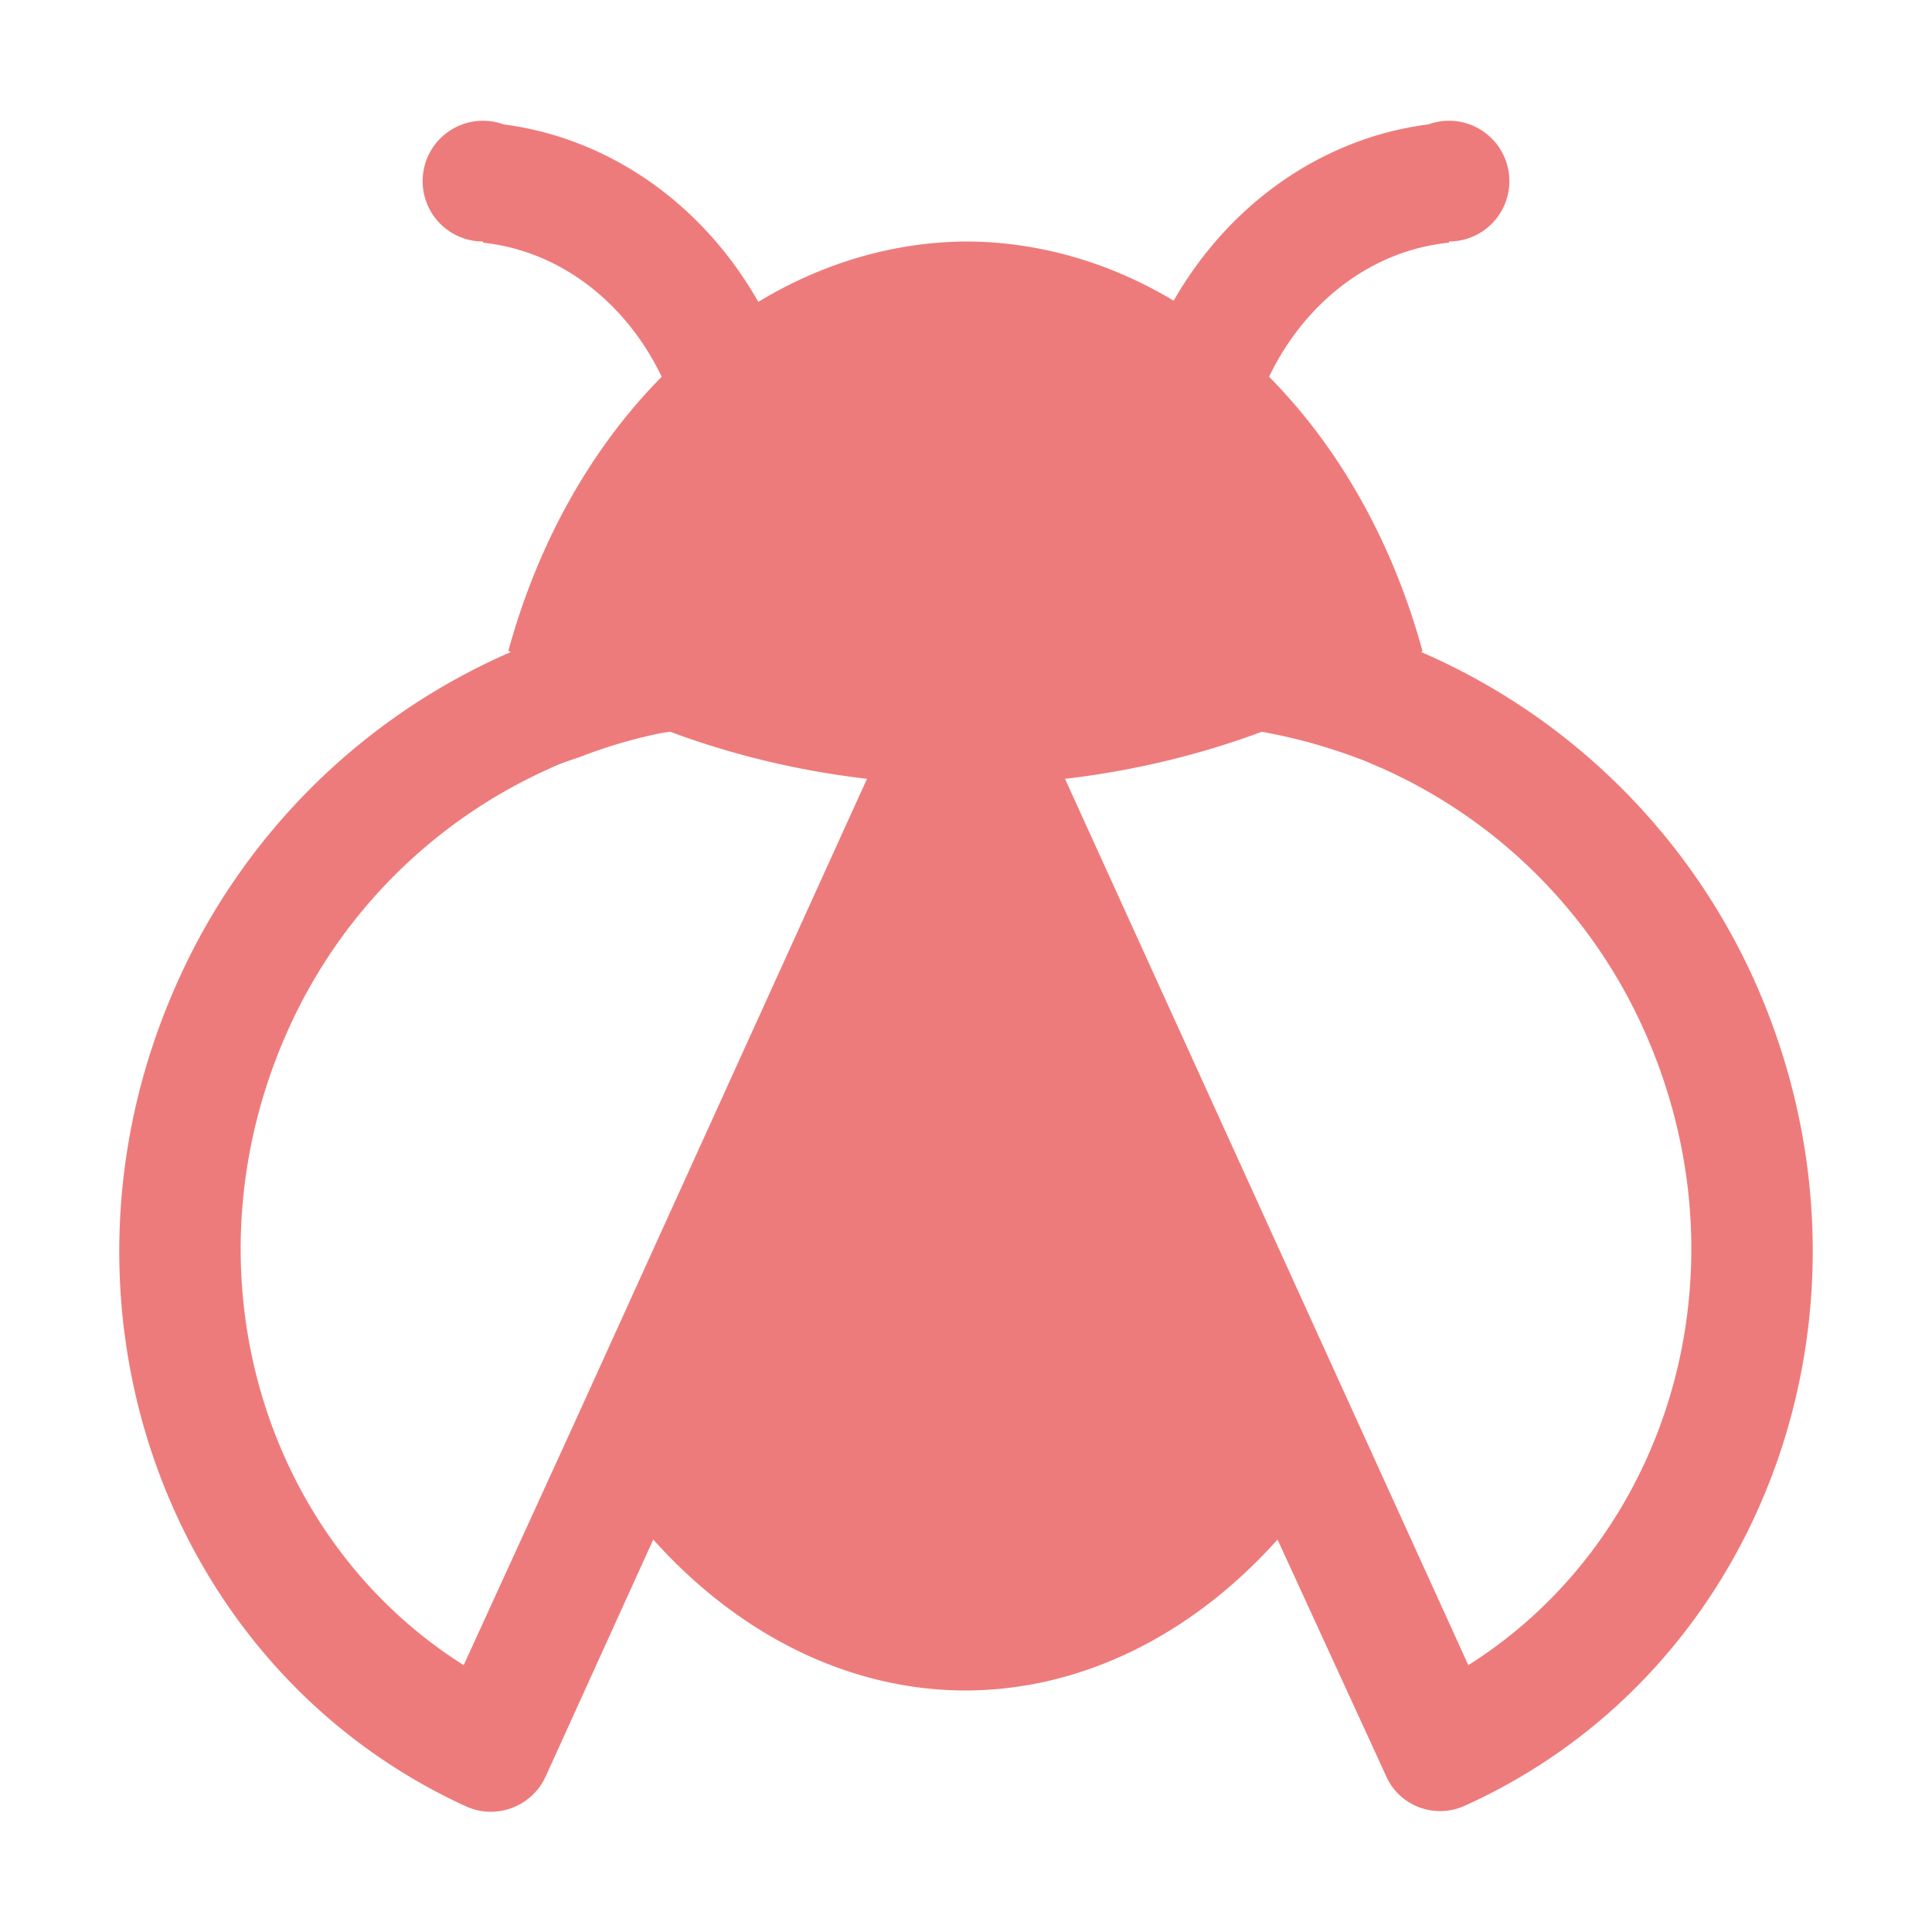 <svg xmlns="http://www.w3.org/2000/svg" width="16" height="16" version="1.1">
<defs>
  <style id="current-color-scheme" type="text/css">
   .ColorScheme-Text { color:#ee7b7b; } .ColorScheme-Highlight { color:#5294e2; }
  </style>
  <linearGradient id="arrongin" x1="0%" x2="0%" y1="0%" y2="100%">
   <stop offset="0%" style="stop-color:#dd9b44; stop-opacity:1"/>
   <stop offset="100%" style="stop-color:#ad6c16; stop-opacity:1"/>
  </linearGradient>
  <linearGradient id="aurora" x1="0%" x2="0%" y1="0%" y2="100%">
   <stop offset="0%" style="stop-color:#09D4DF; stop-opacity:1"/>
   <stop offset="100%" style="stop-color:#9269F4; stop-opacity:1"/>
  </linearGradient>
  <linearGradient id="fitdance" x1="0%" x2="0%" y1="0%" y2="100%">
   <stop offset="0%" style="stop-color:#1AD6AB; stop-opacity:1"/>
   <stop offset="100%" style="stop-color:#329DB6; stop-opacity:1"/>
  </linearGradient>
  <linearGradient id="oomox" x1="0%" x2="0%" y1="0%" y2="100%">
   <stop offset="0%" style="stop-color:#efefe7; stop-opacity:1"/>
   <stop offset="100%" style="stop-color:#8f8f8b; stop-opacity:1"/>
  </linearGradient>
  <linearGradient id="rainblue" x1="0%" x2="0%" y1="0%" y2="100%">
   <stop offset="0%" style="stop-color:#00F260; stop-opacity:1"/>
   <stop offset="100%" style="stop-color:#0575E6; stop-opacity:1"/>
  </linearGradient>
  <linearGradient id="sunrise" x1="0%" x2="0%" y1="0%" y2="100%">
   <stop offset="0%" style="stop-color: #FF8501; stop-opacity:1"/>
   <stop offset="100%" style="stop-color: #FFCB01; stop-opacity:1"/>
  </linearGradient>
  <linearGradient id="telinkrin" x1="0%" x2="0%" y1="0%" y2="100%">
   <stop offset="0%" style="stop-color: #b2ced6; stop-opacity:1"/>
   <stop offset="100%" style="stop-color: #6da5b7; stop-opacity:1"/>
  </linearGradient>
  <linearGradient id="60spsycho" x1="0%" x2="0%" y1="0%" y2="100%">
   <stop offset="0%" style="stop-color: #df5940; stop-opacity:1"/>
   <stop offset="25%" style="stop-color: #d8d15f; stop-opacity:1"/>
   <stop offset="50%" style="stop-color: #e9882a; stop-opacity:1"/>
   <stop offset="100%" style="stop-color: #279362; stop-opacity:1"/>
  </linearGradient>
  <linearGradient id="90ssummer" x1="0%" x2="0%" y1="0%" y2="100%">
   <stop offset="0%" style="stop-color: #f618c7; stop-opacity:1"/>
   <stop offset="20%" style="stop-color: #94ffab; stop-opacity:1"/>
   <stop offset="50%" style="stop-color: #fbfd54; stop-opacity:1"/>
   <stop offset="100%" style="stop-color: #0f83ae; stop-opacity:1"/>
  </linearGradient>
 </defs>
 <g transform="translate(-832,-464)">
  <path style="fill:currentColor" class="ColorScheme-Text" d="M 836,465 A 0.5,0.5 0 0 0 835.5,465.5 0.5,0.5 0 0 0 836,466 V 466.01 A 1.886,2.167 0 0 1 837.48,467.12 4,5 0 0 0 836.21,469.39 6.03,5 0 0 0 836.23,469.4 5.364,5.364 0 0 0 833.48,472.11 C 832.28,474.75 833.35,477.81 835.86,478.96 A 0.499,0.499 0 0 0 836.52,478.71 L 837.41,476.75 A 4,5.25 0 0 0 840,478 4,5.25 0 0 0 842.58,476.75 L 843.48,478.71 C 843.59,478.96 843.89,479.07 844.14,478.95 846.65,477.81 847.72,474.75 846.52,472.1 A 5.365,5.365 0 0 0 843.77,469.4 6.03,5 0 0 0 843.78,469.39 4,5 0 0 0 842.51,467.12 1.886,2.167 0 0 1 844,466.01 V 466 A 0.5,0.5 0 0 0 844.5,465.5 0.5,0.5 0 0 0 844,465 0.5,0.5 0 0 0 843.83,465.03 2.886,3.167 0 0 0 841.72,466.49 4,5 0 0 0 840,466 4,5 0 0 0 838.28,466.5 2.886,3.167 0 0 0 836.17,465.03 0.5,0.5 0 0 0 836,465 Z M 837.55,470.06 A 6.03,5 0 0 0 839.18,470.45 L 836.75,475.8 835.84,477.79 C 834.16,476.73 833.5,474.49 834.39,472.52 A 4.295,4.295 0 0 1 836.54,470.37 C 836.62,470.33 836.71,470.3 836.8,470.27 A 4.15,4.15 0 0 1 837.48,470.07 Z M 842.45,470.06 842.5,470.07 C 842.77,470.12 843.04,470.2 843.3,470.3 843.35,470.32 843.39,470.34 843.44,470.36 A 4.296,4.296 0 0 1 845.61,472.52 C 846.5,474.49 845.84,476.73 844.16,477.79 L 843.25,475.79 840.82,470.45 A 6.03,5 0 0 0 842.45,470.06 Z"/>
 </g>
</svg>

